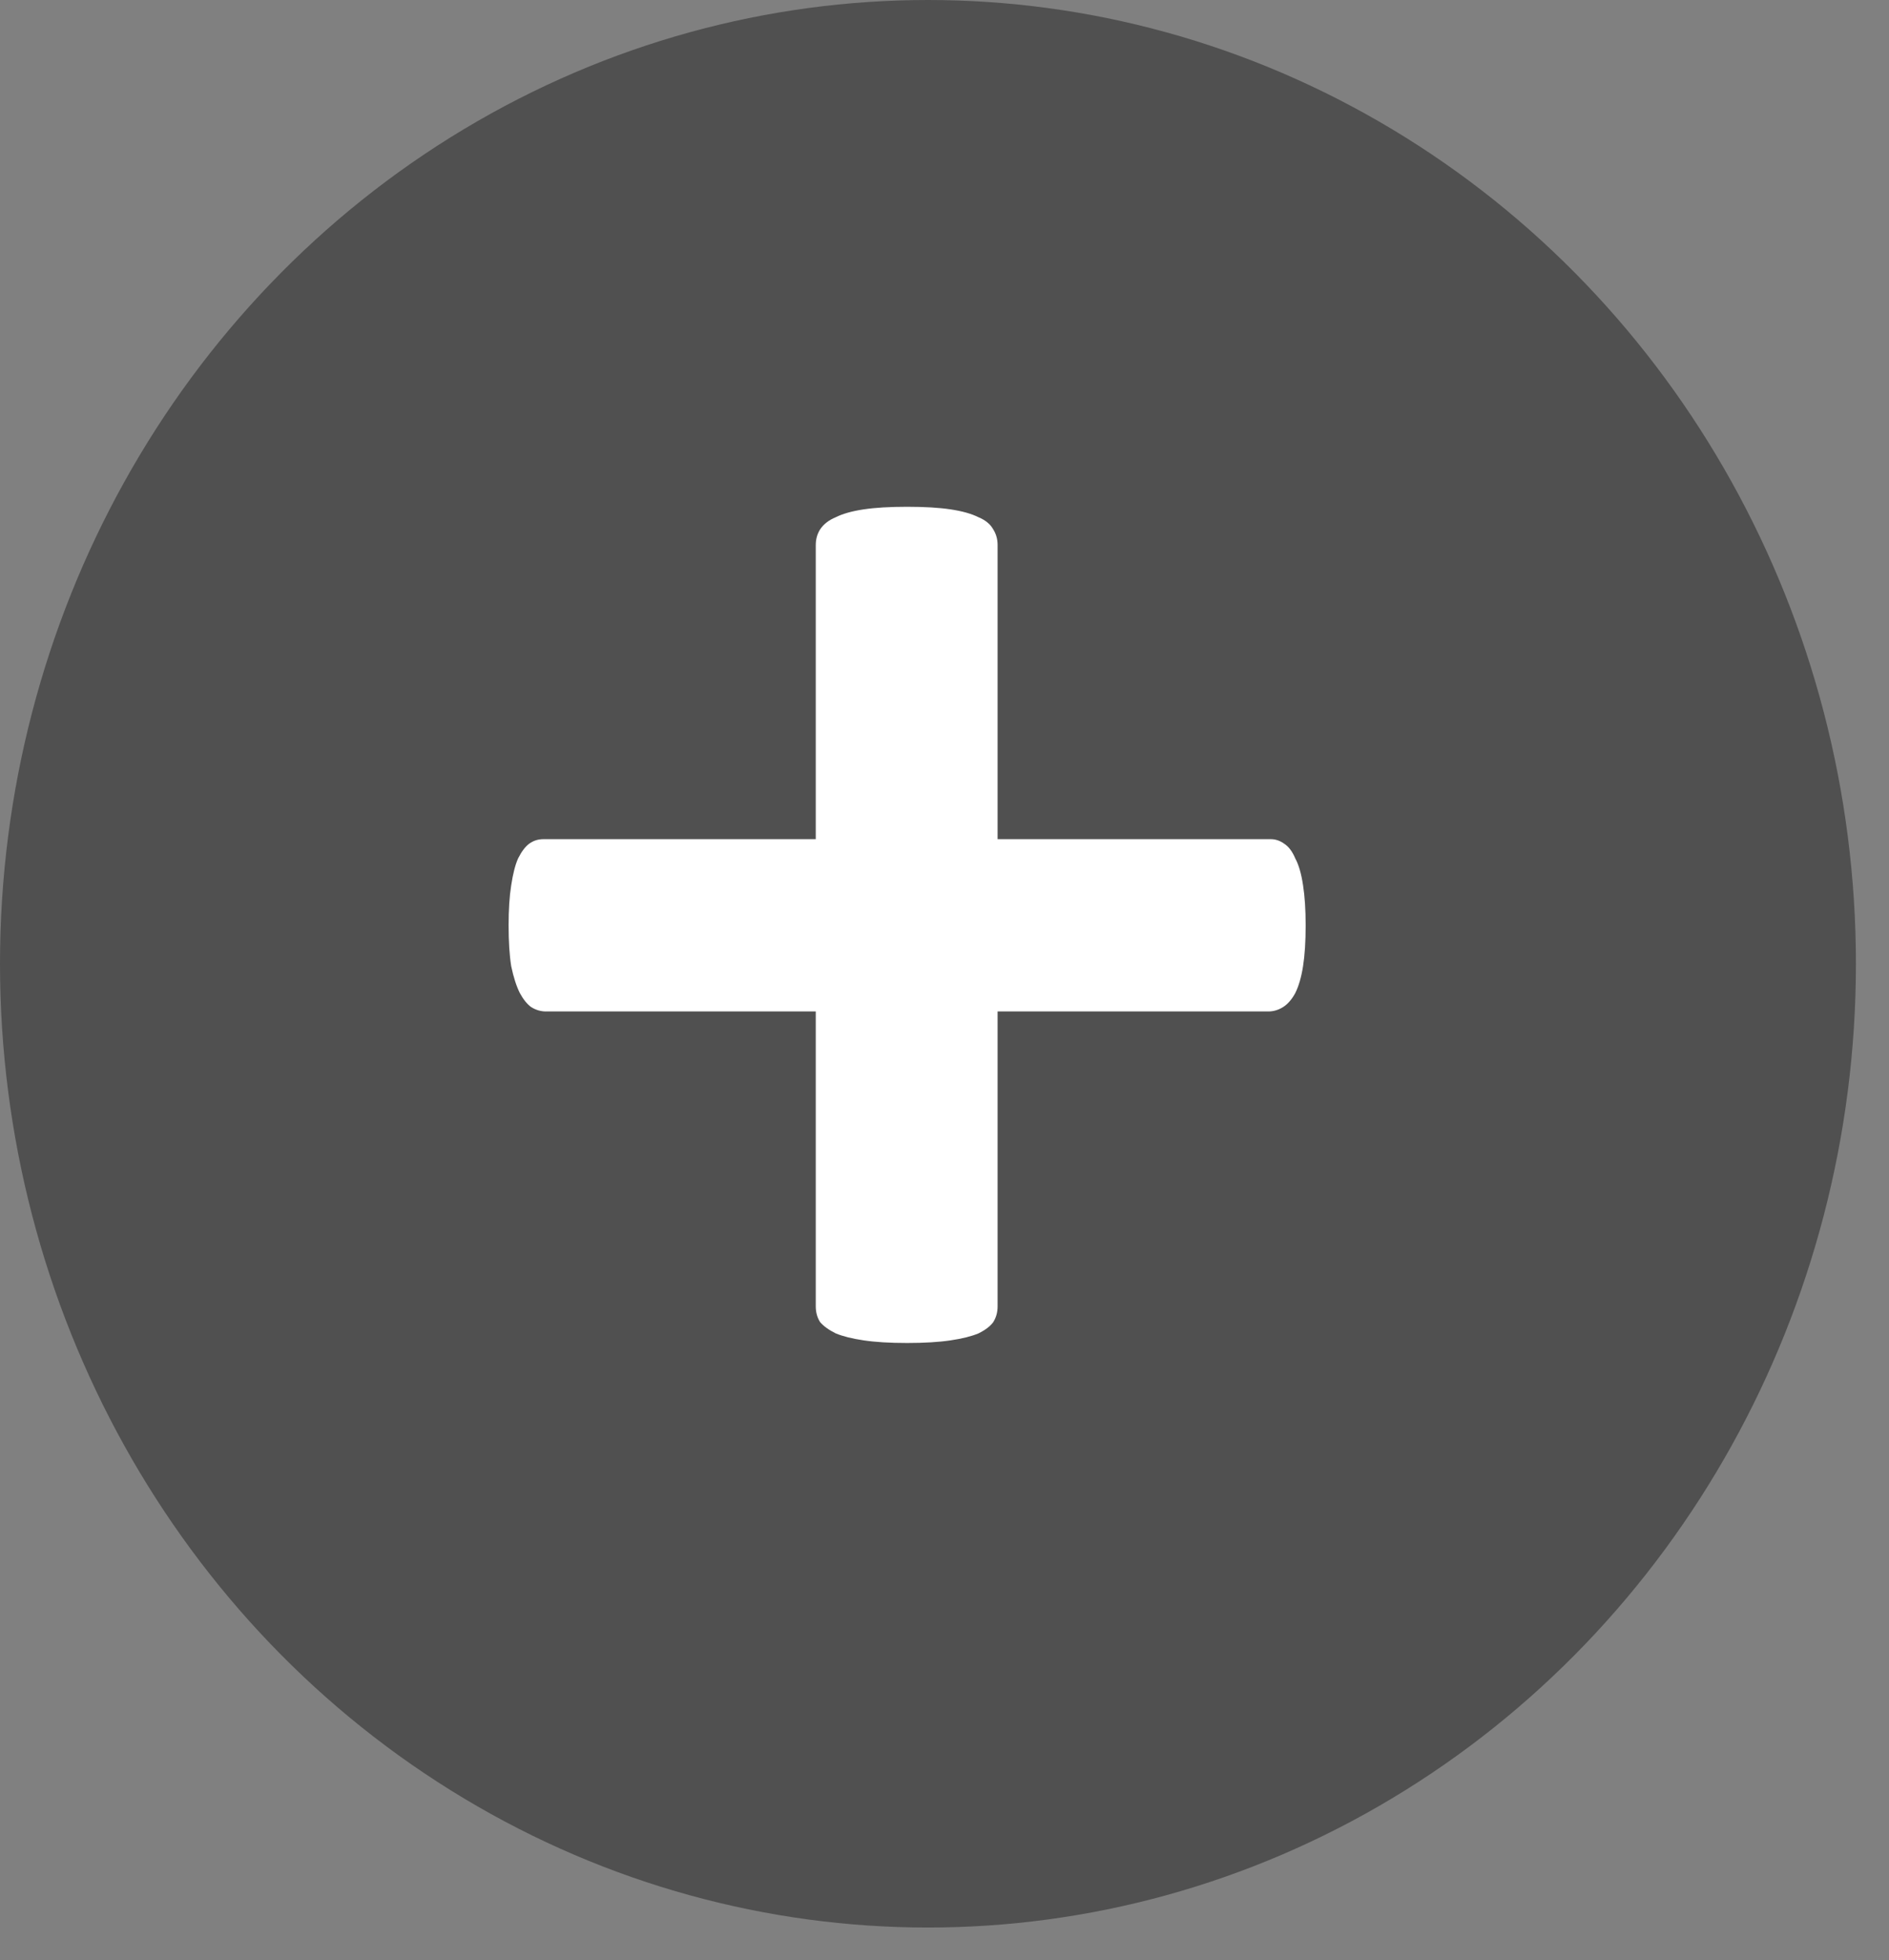 <svg width="53" height="55" viewBox="0 0 53 55" fill="none" xmlns="http://www.w3.org/2000/svg">
<rect x="0" y="0" width="53" height="55" fill="#808080" stroke="none"/>
<ellipse cx="26.036" cy="27.041" rx="26.036" ry="27.041" fill="#505050"/>
<path d="M36.633 25.962C36.633 26.418 36.608 26.8 36.56 27.109C36.511 27.419 36.438 27.671 36.34 27.866C36.242 28.045 36.128 28.175 35.998 28.257C35.868 28.338 35.73 28.379 35.583 28.379H27.99V36.655C27.99 36.818 27.95 36.965 27.868 37.095C27.787 37.209 27.648 37.315 27.453 37.412C27.258 37.493 26.997 37.559 26.672 37.607C26.346 37.656 25.939 37.681 25.451 37.681C24.963 37.681 24.556 37.656 24.23 37.607C23.905 37.559 23.645 37.493 23.449 37.412C23.254 37.315 23.107 37.209 23.01 37.095C22.928 36.965 22.888 36.818 22.888 36.655V28.379H15.319C15.173 28.379 15.034 28.338 14.904 28.257C14.79 28.175 14.685 28.045 14.587 27.866C14.489 27.671 14.408 27.419 14.343 27.109C14.294 26.8 14.27 26.418 14.27 25.962C14.27 25.523 14.294 25.148 14.343 24.839C14.392 24.513 14.457 24.261 14.538 24.082C14.636 23.887 14.742 23.748 14.855 23.667C14.969 23.586 15.1 23.545 15.246 23.545H22.888V15.293C22.888 15.13 22.928 14.984 23.01 14.854C23.107 14.707 23.254 14.593 23.449 14.512C23.645 14.414 23.905 14.341 24.23 14.292C24.556 14.243 24.963 14.219 25.451 14.219C25.939 14.219 26.346 14.243 26.672 14.292C26.997 14.341 27.258 14.414 27.453 14.512C27.648 14.593 27.787 14.707 27.868 14.854C27.95 14.984 27.99 15.13 27.99 15.293V23.545H35.656C35.786 23.545 35.908 23.586 36.023 23.667C36.153 23.748 36.258 23.887 36.34 24.082C36.438 24.261 36.511 24.513 36.56 24.839C36.608 25.148 36.633 25.523 36.633 25.962Z" fill="white"/>
</svg>
